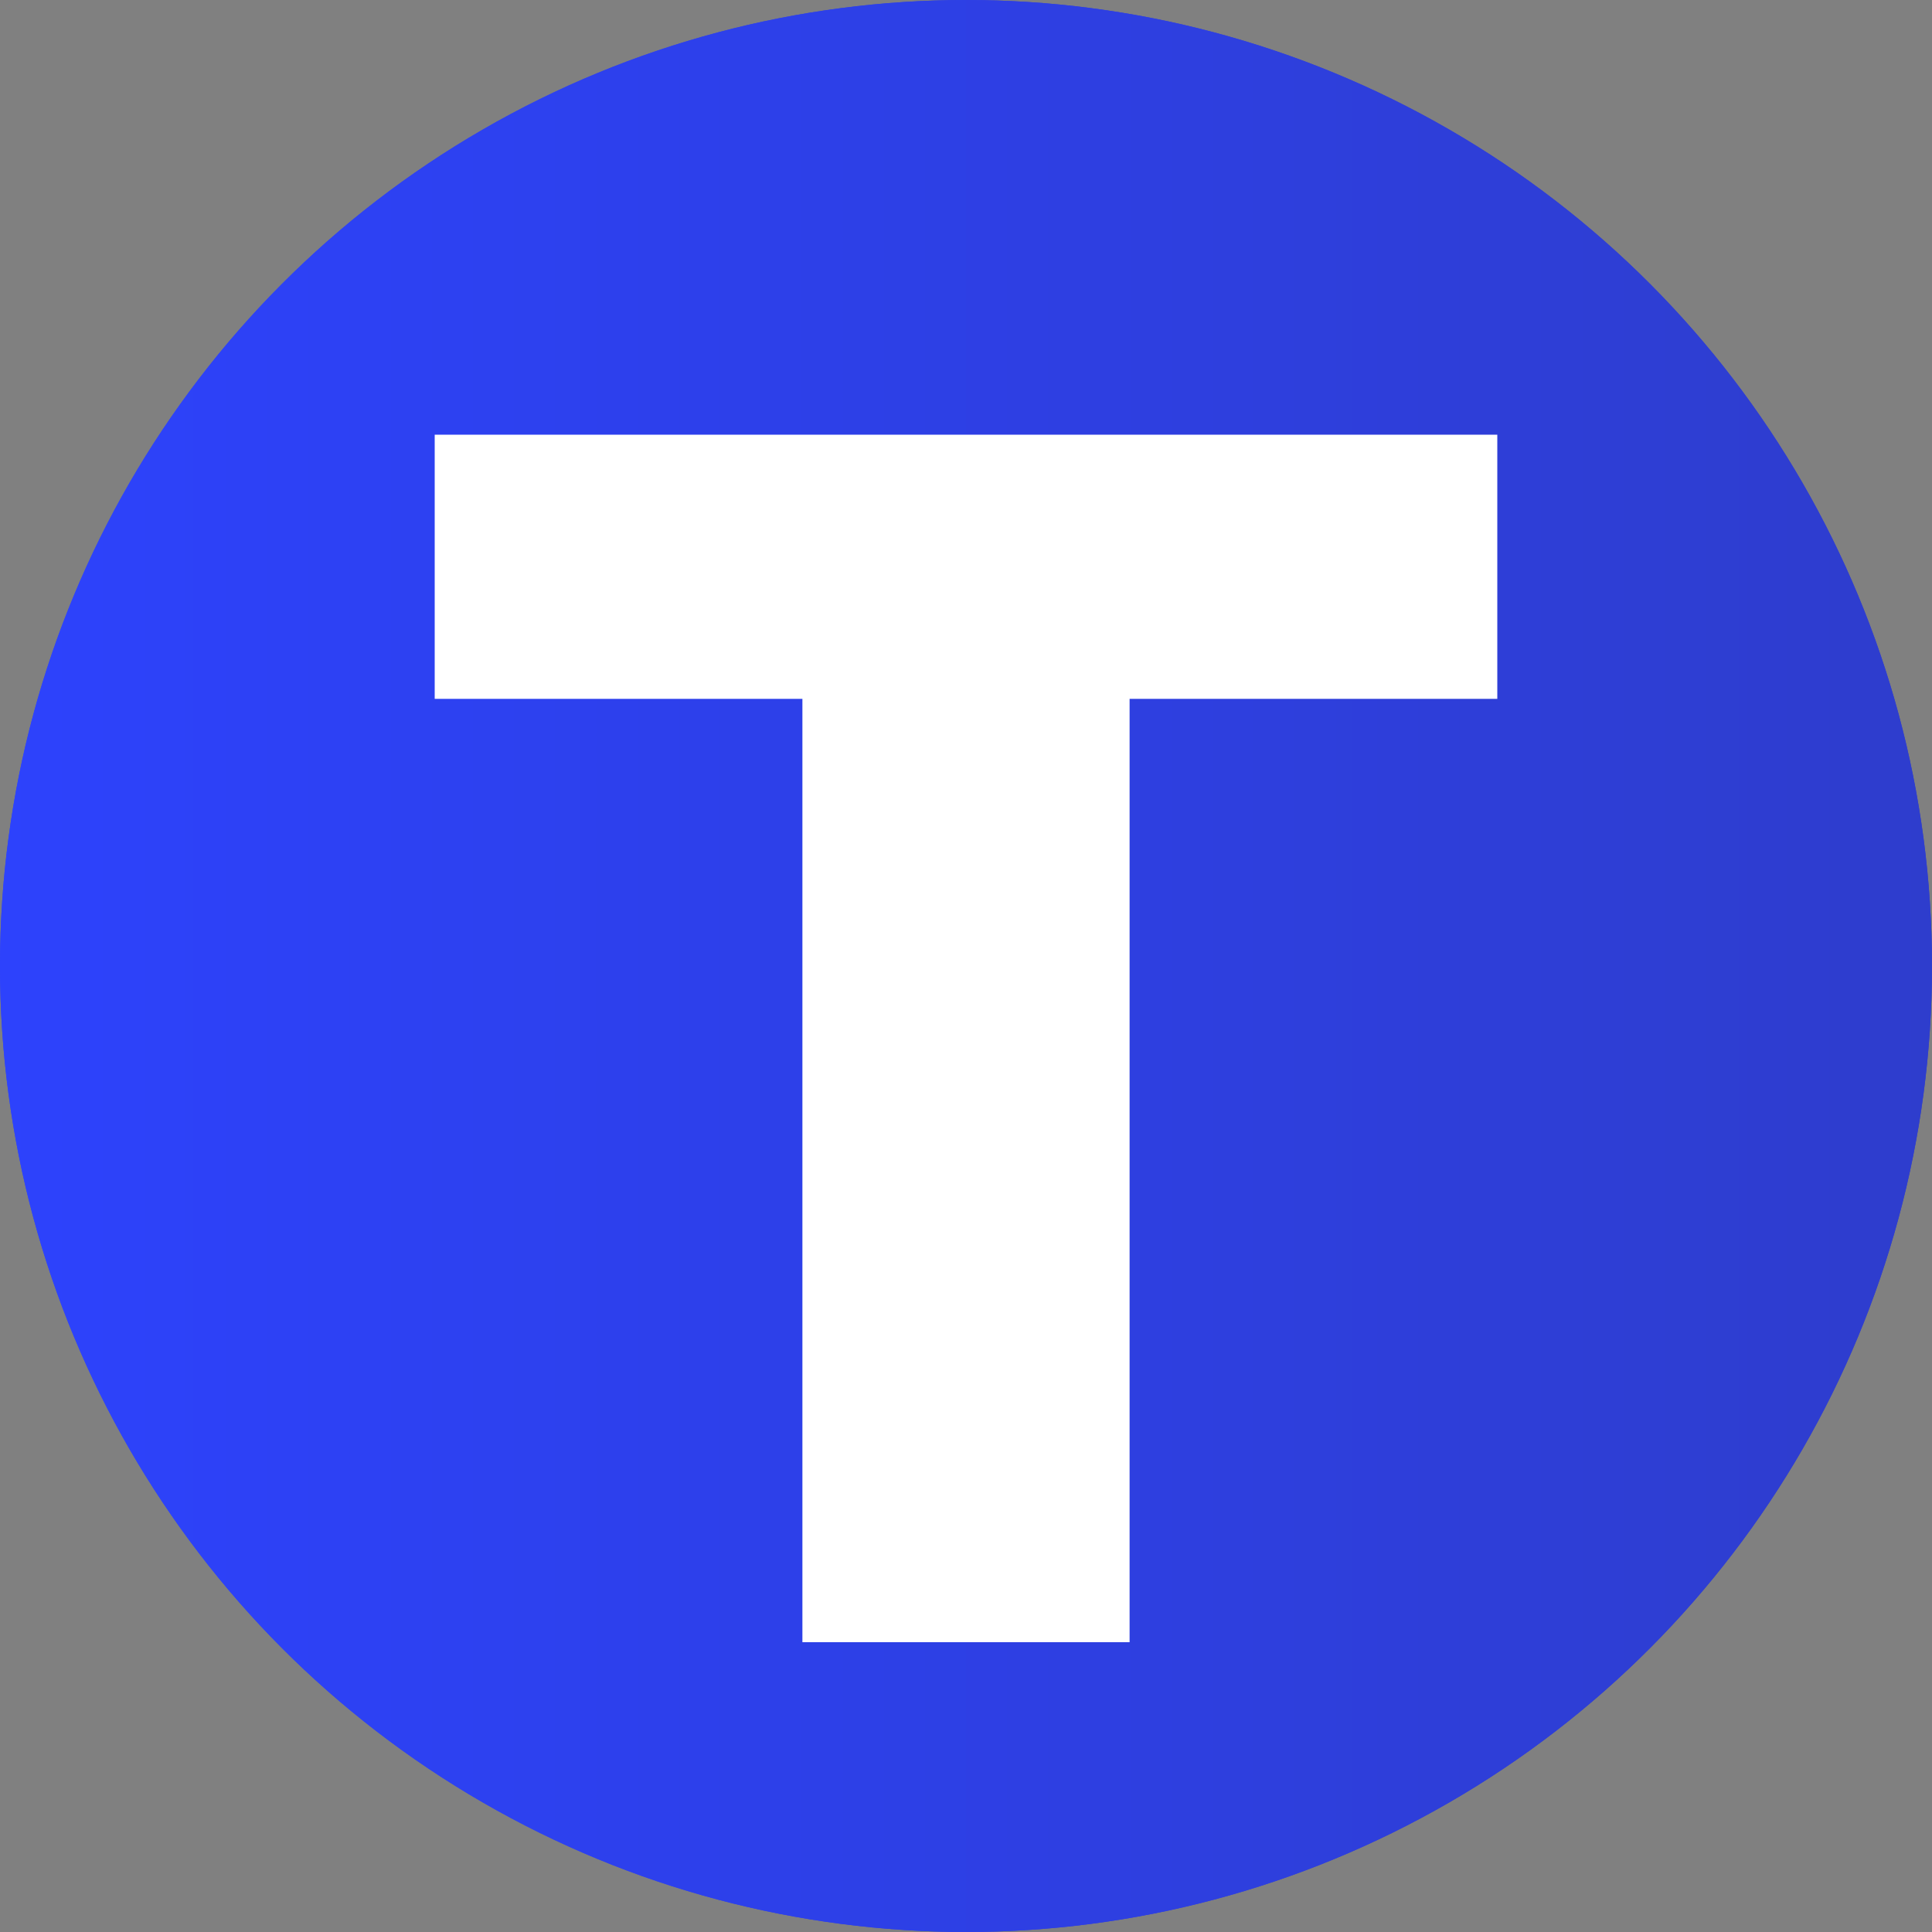 <svg xmlns="http://www.w3.org/2000/svg" width="40" height="40" fill="none"><rect width="100%" height="100%" fill="#808080" stroke="none"/><circle cx="20" cy="20" r="20" fill="url(#a)"/><circle cx="20" cy="20" r="20" fill="url(#b)"/><path fill="#fff" d="M9 14.469V9h22v5.469h-7.613V34h-6.774V14.469H9Z"/><defs><linearGradient id="a" x1="0" x2="40" y1="20" y2="20" gradientUnits="userSpaceOnUse"><stop stop-color="#2D42FC"/><stop offset="1" stop-color="#2E3DCD"/></linearGradient><linearGradient id="b" x1="0" x2="40" y1="20" y2="20" gradientUnits="userSpaceOnUse"><stop stop-color="#2D42FC"/><stop offset="1" stop-color="#2E3DCD"/></linearGradient></defs></svg>